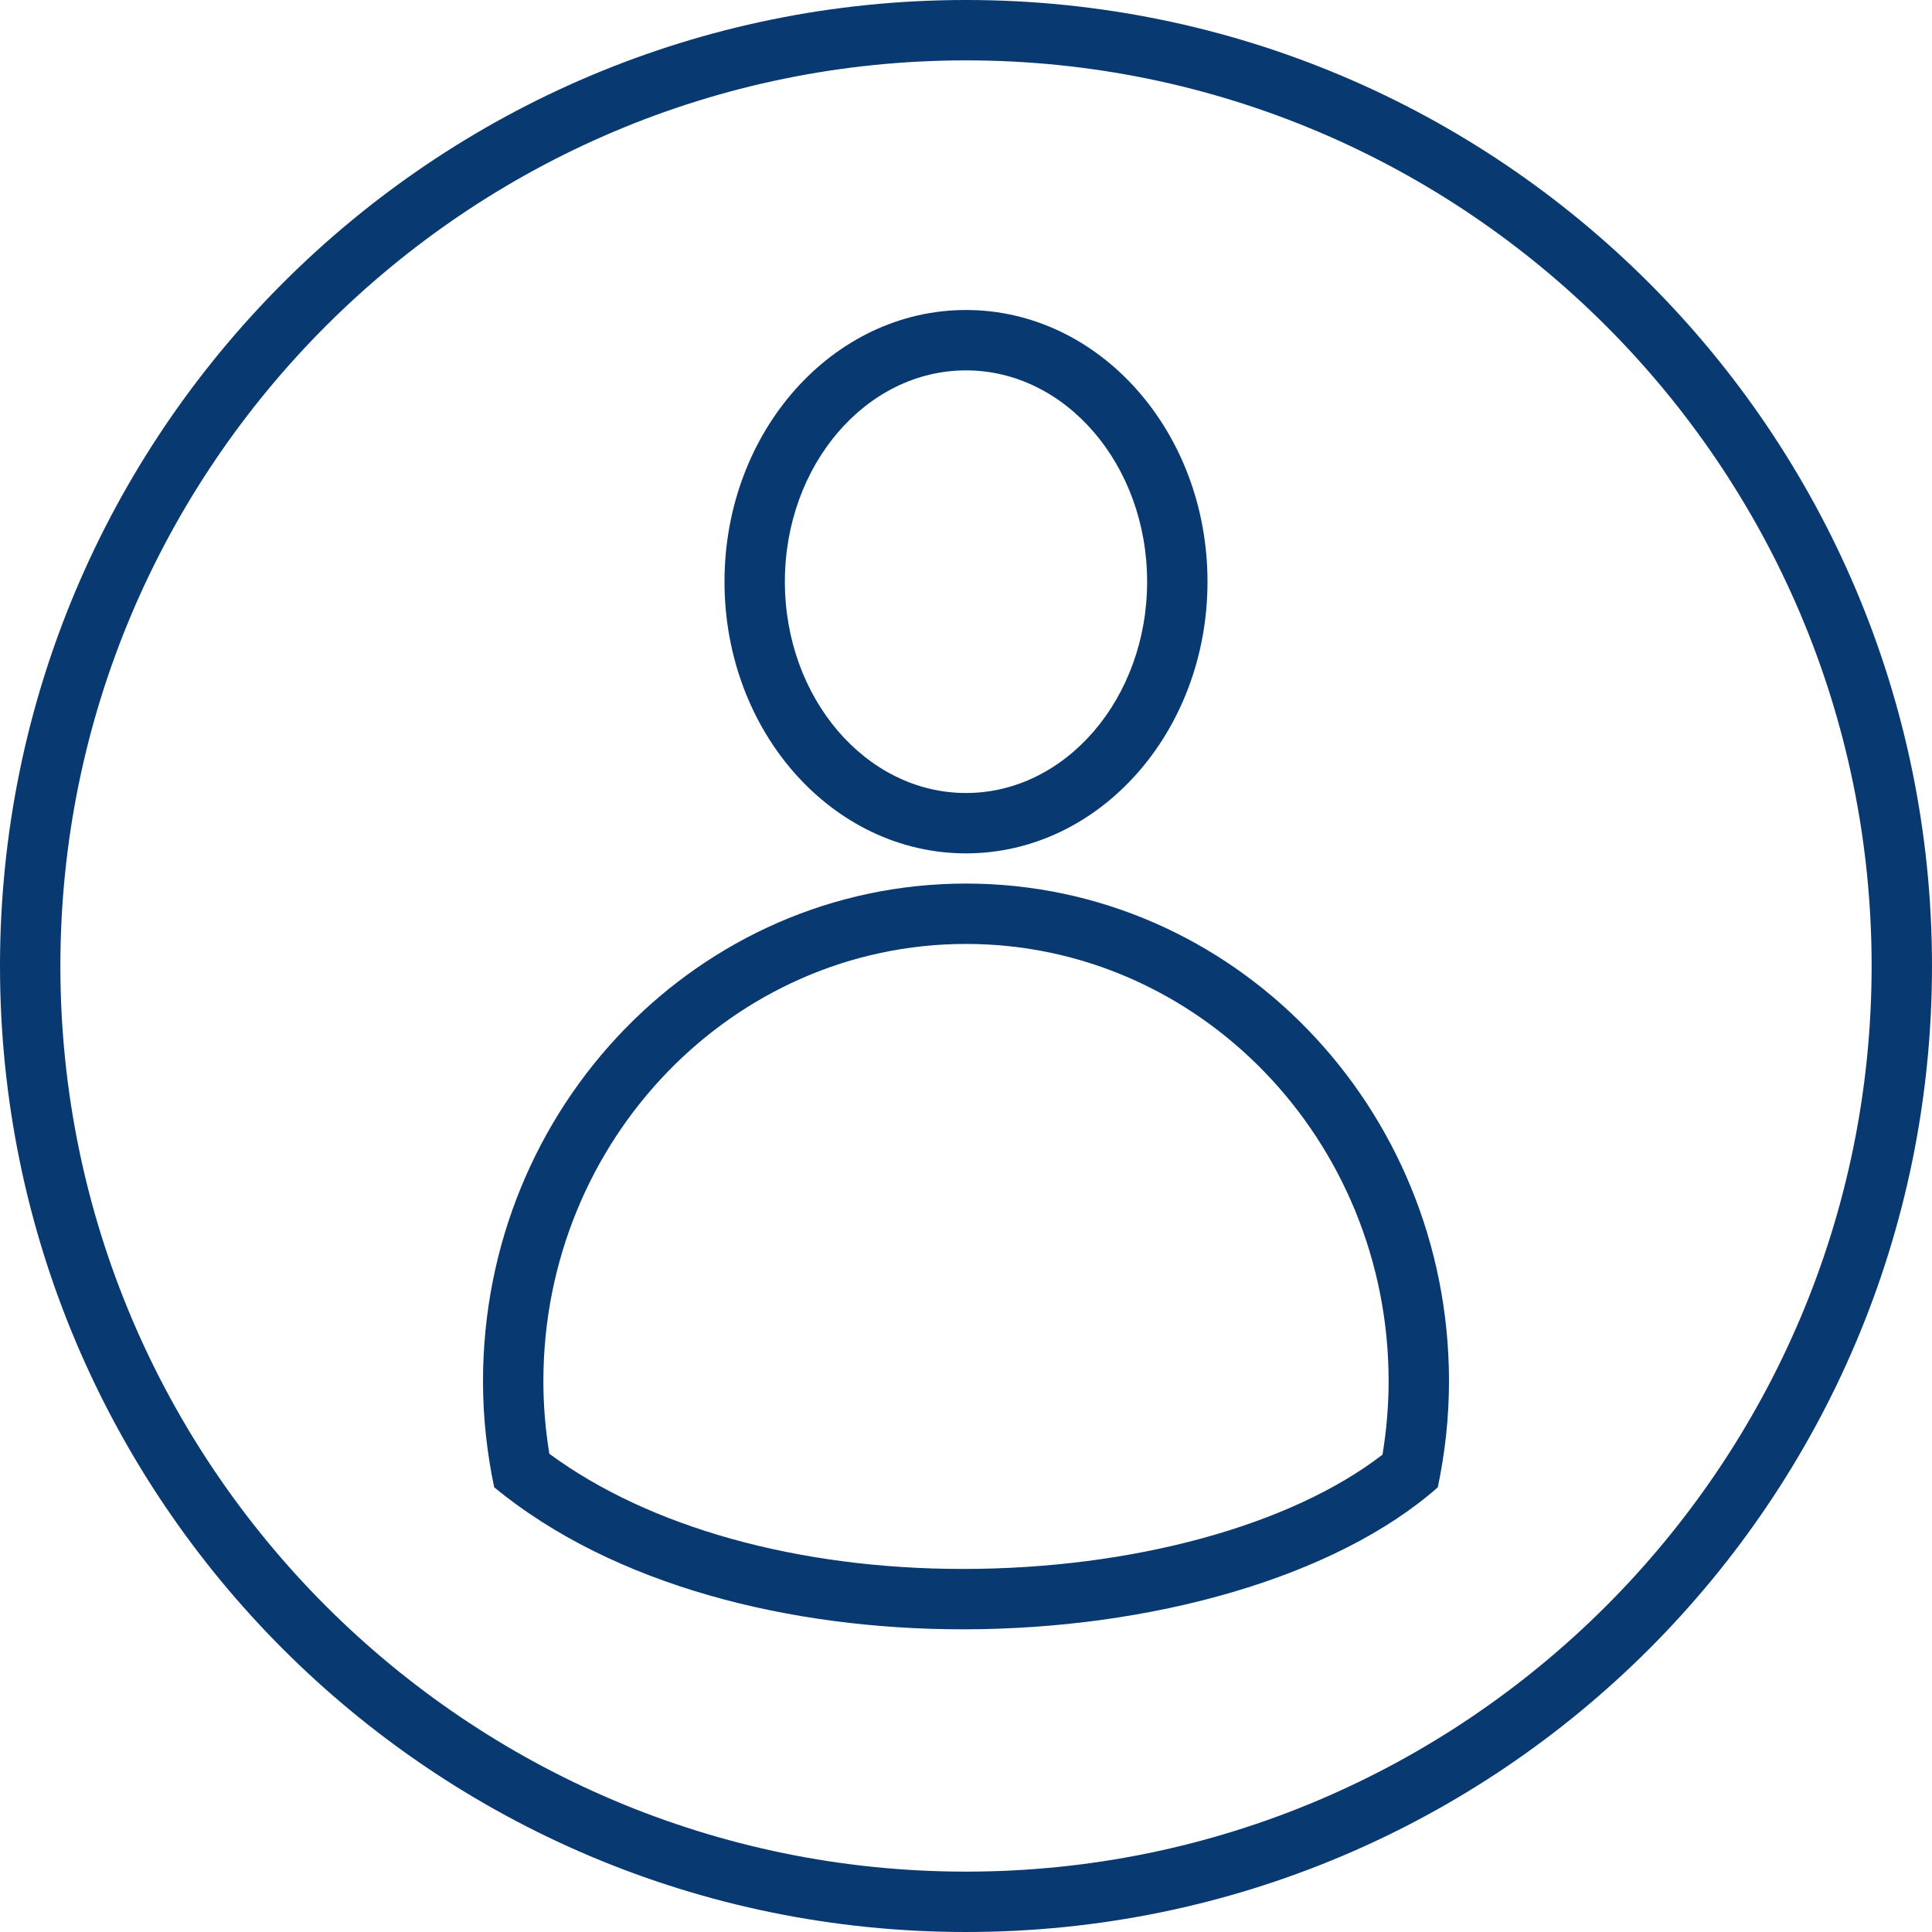 <svg width="24" height="24" viewBox="0 0 24 24" fill="none" xmlns="http://www.w3.org/2000/svg">
<path d="M12 0C5.373 0 0 5.373 0 12C0 18.627 5.373 24 12 24C18.627 24 24 18.627 24 12C24 5.373 18.627 0 12 0ZM12 23.25C5.797 23.25 0.75 18.203 0.75 12C0.75 5.797 5.797 0.75 12 0.75C18.203 0.75 23.25 5.797 23.25 12C23.25 18.203 18.203 23.25 12 23.25Z" fill="#093971"/>
<path d="M12 10.601C13.657 10.601 15 9.09 15 7.226C15 5.362 13.657 3.851 12 3.851C10.343 3.851 9 5.362 9 7.226C9 9.09 10.343 10.601 12 10.601ZM12 4.601C13.241 4.601 14.25 5.778 14.25 7.226C14.25 8.673 13.241 9.851 12 9.851C10.759 9.851 9.75 8.673 9.75 7.226C9.75 5.778 10.759 4.601 12 4.601Z" fill="#093971"/>
<path d="M12 10.976C8.686 10.976 6 13.744 6 17.159C6 17.611 6.05 18.051 6.139 18.476C7.622 19.696 9.813 20.24 11.962 20.24C14.301 20.24 16.59 19.596 17.861 18.476C17.95 18.051 18 17.611 18 17.159C18 13.744 15.314 10.976 12 10.976ZM17.174 18.07C16.033 18.951 14.068 19.49 11.962 19.49C9.914 19.49 8.06 18.971 6.824 18.059C6.775 17.757 6.75 17.456 6.75 17.159C6.75 14.163 9.105 11.726 12 11.726C14.895 11.726 17.25 14.163 17.25 17.159C17.25 17.459 17.224 17.765 17.174 18.07Z" fill="#093971"/>
</svg>
